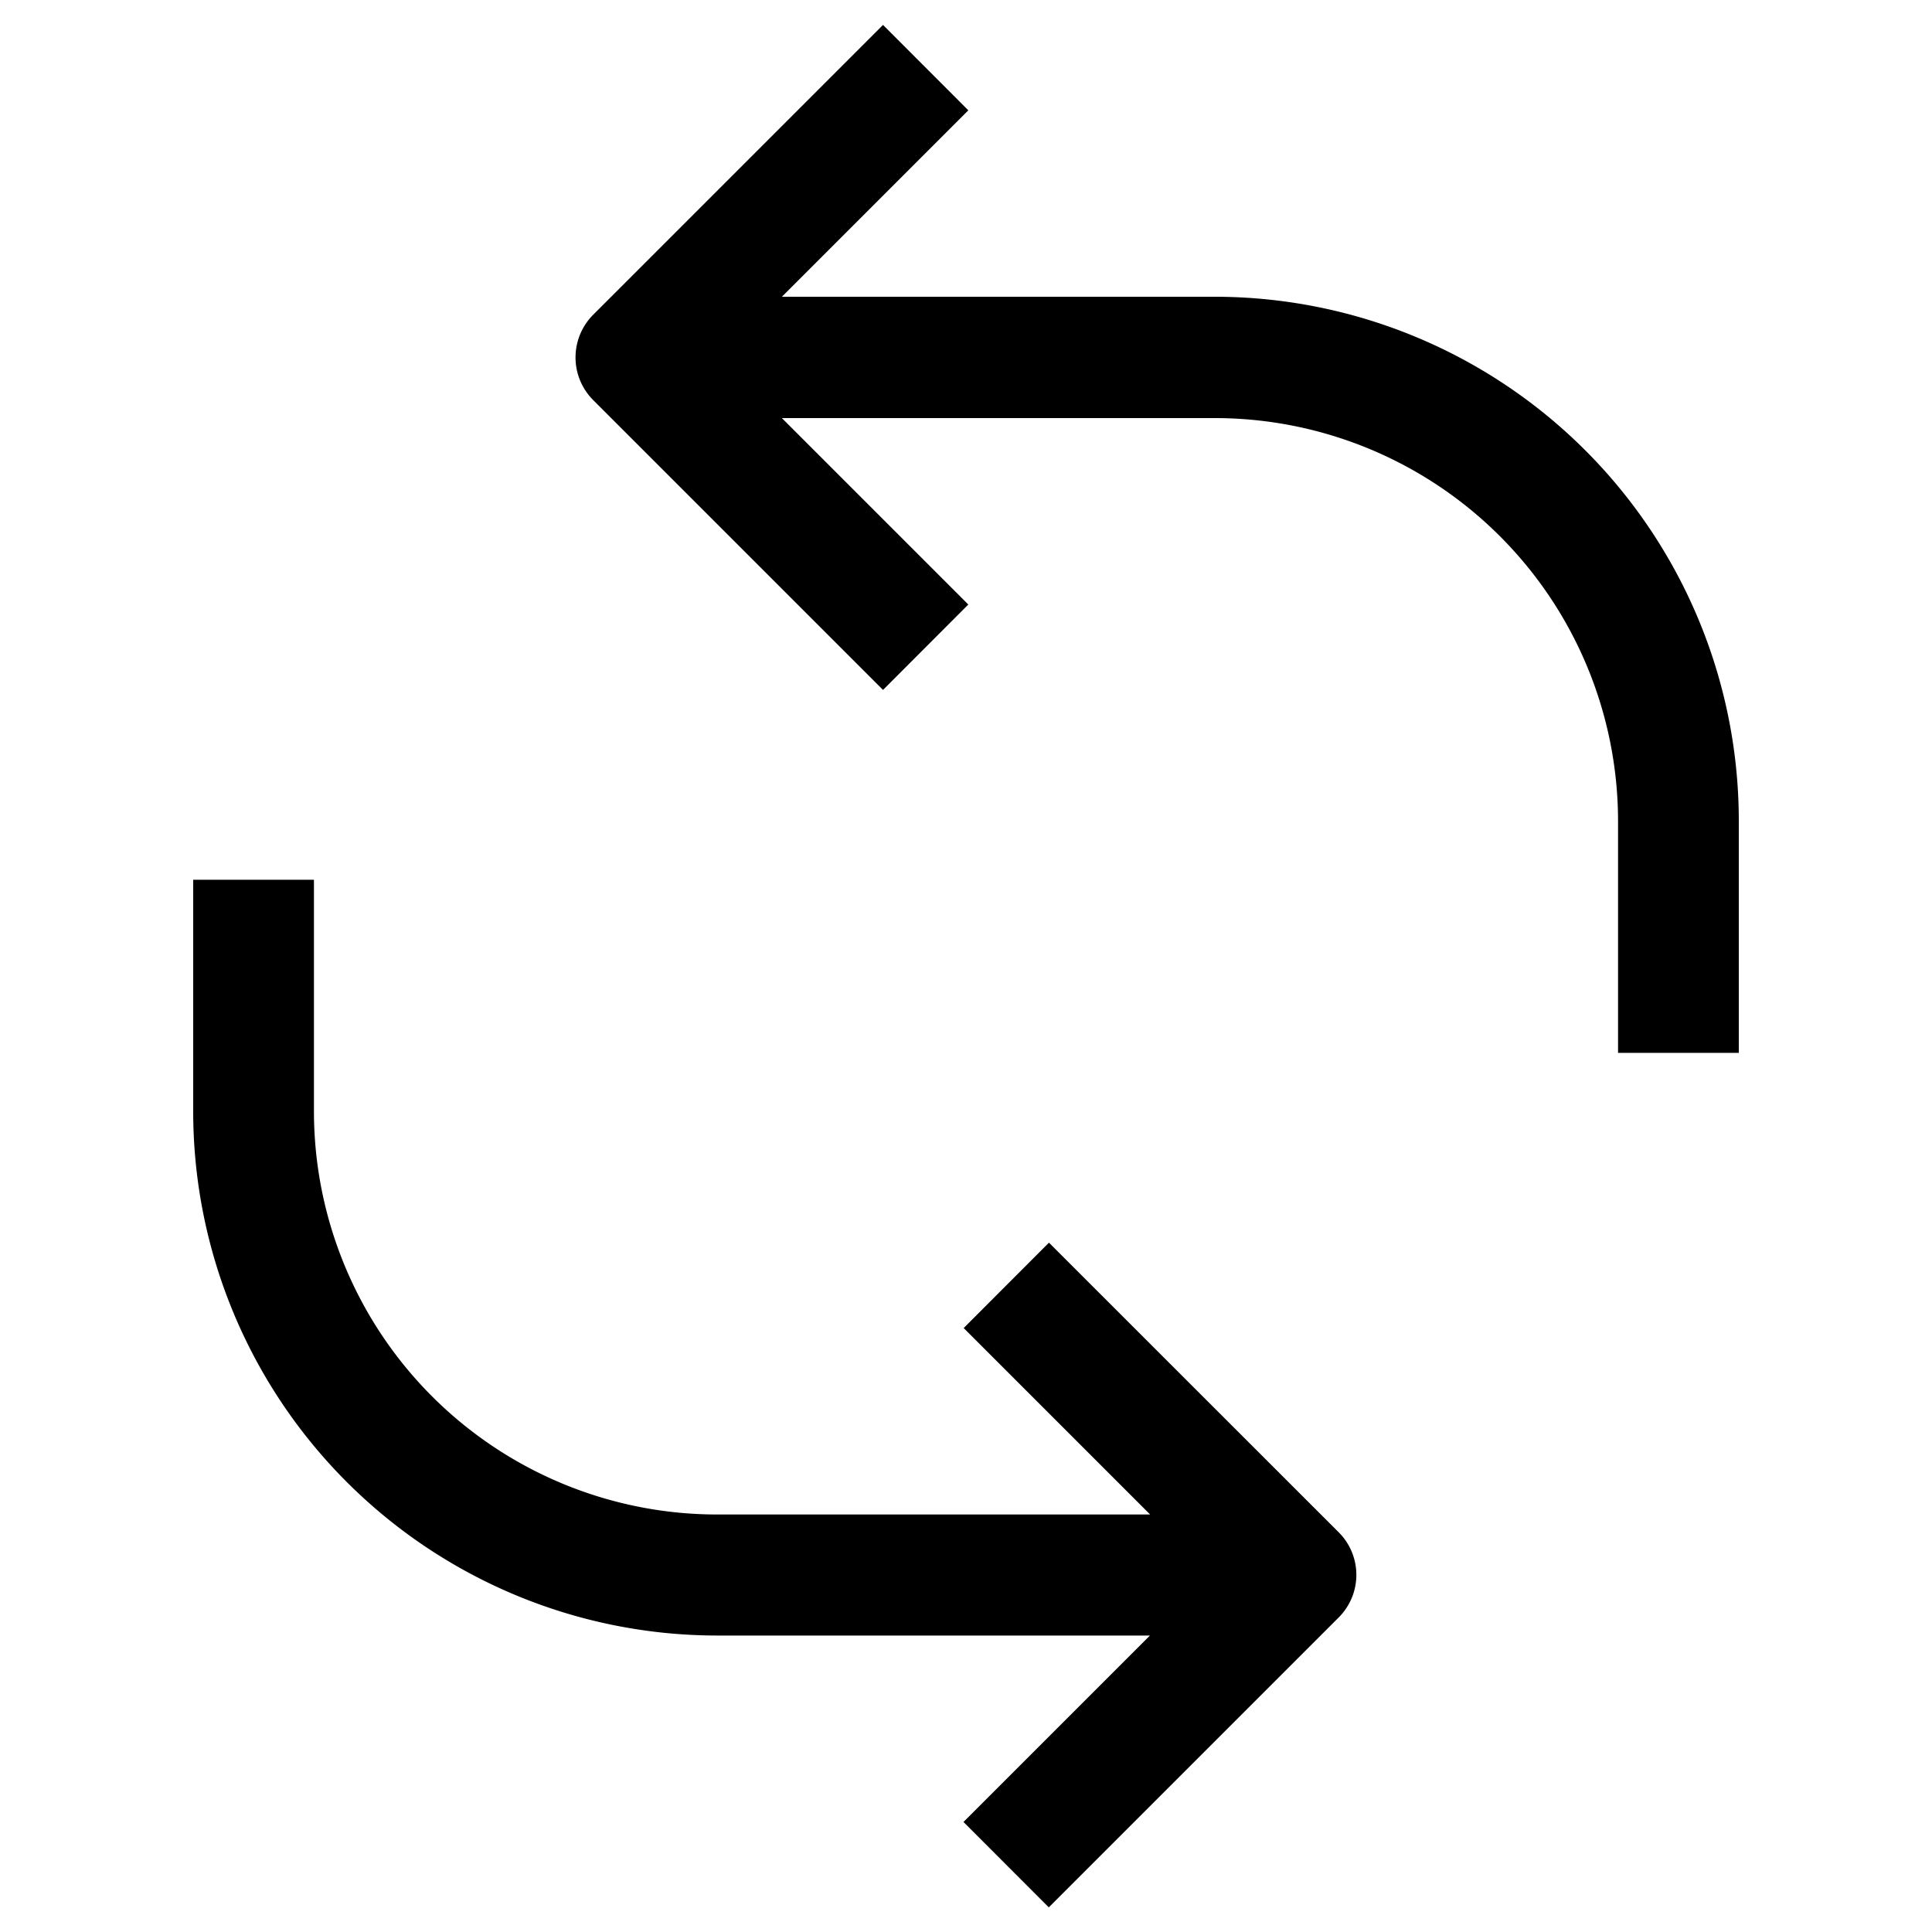 <svg xmlns="http://www.w3.org/2000/svg" viewBox="0 0 20 20" fill="currentColor"><path d="M13.857 15.861a.623.623 0 0 1 0 .884l-3 3-.883-.884 1.93-1.93H7.42A5.427 5.427 0 0 1 2 11.507v-2.4h1.25v2.4a4.175 4.175 0 0 0 4.17 4.171h4.486l-1.93-1.93.883-.884 2.998 2.997ZM12.58 3.072H8.094l1.93-1.93-.883-.884-3 3a.625.625 0 0 0 0 .884l3 3 .883-.884-1.93-1.93h4.486a4.175 4.175 0 0 1 4.17 4.171v2.4H18v-2.4a5.427 5.427 0 0 0-5.42-5.427Z"/></svg>
